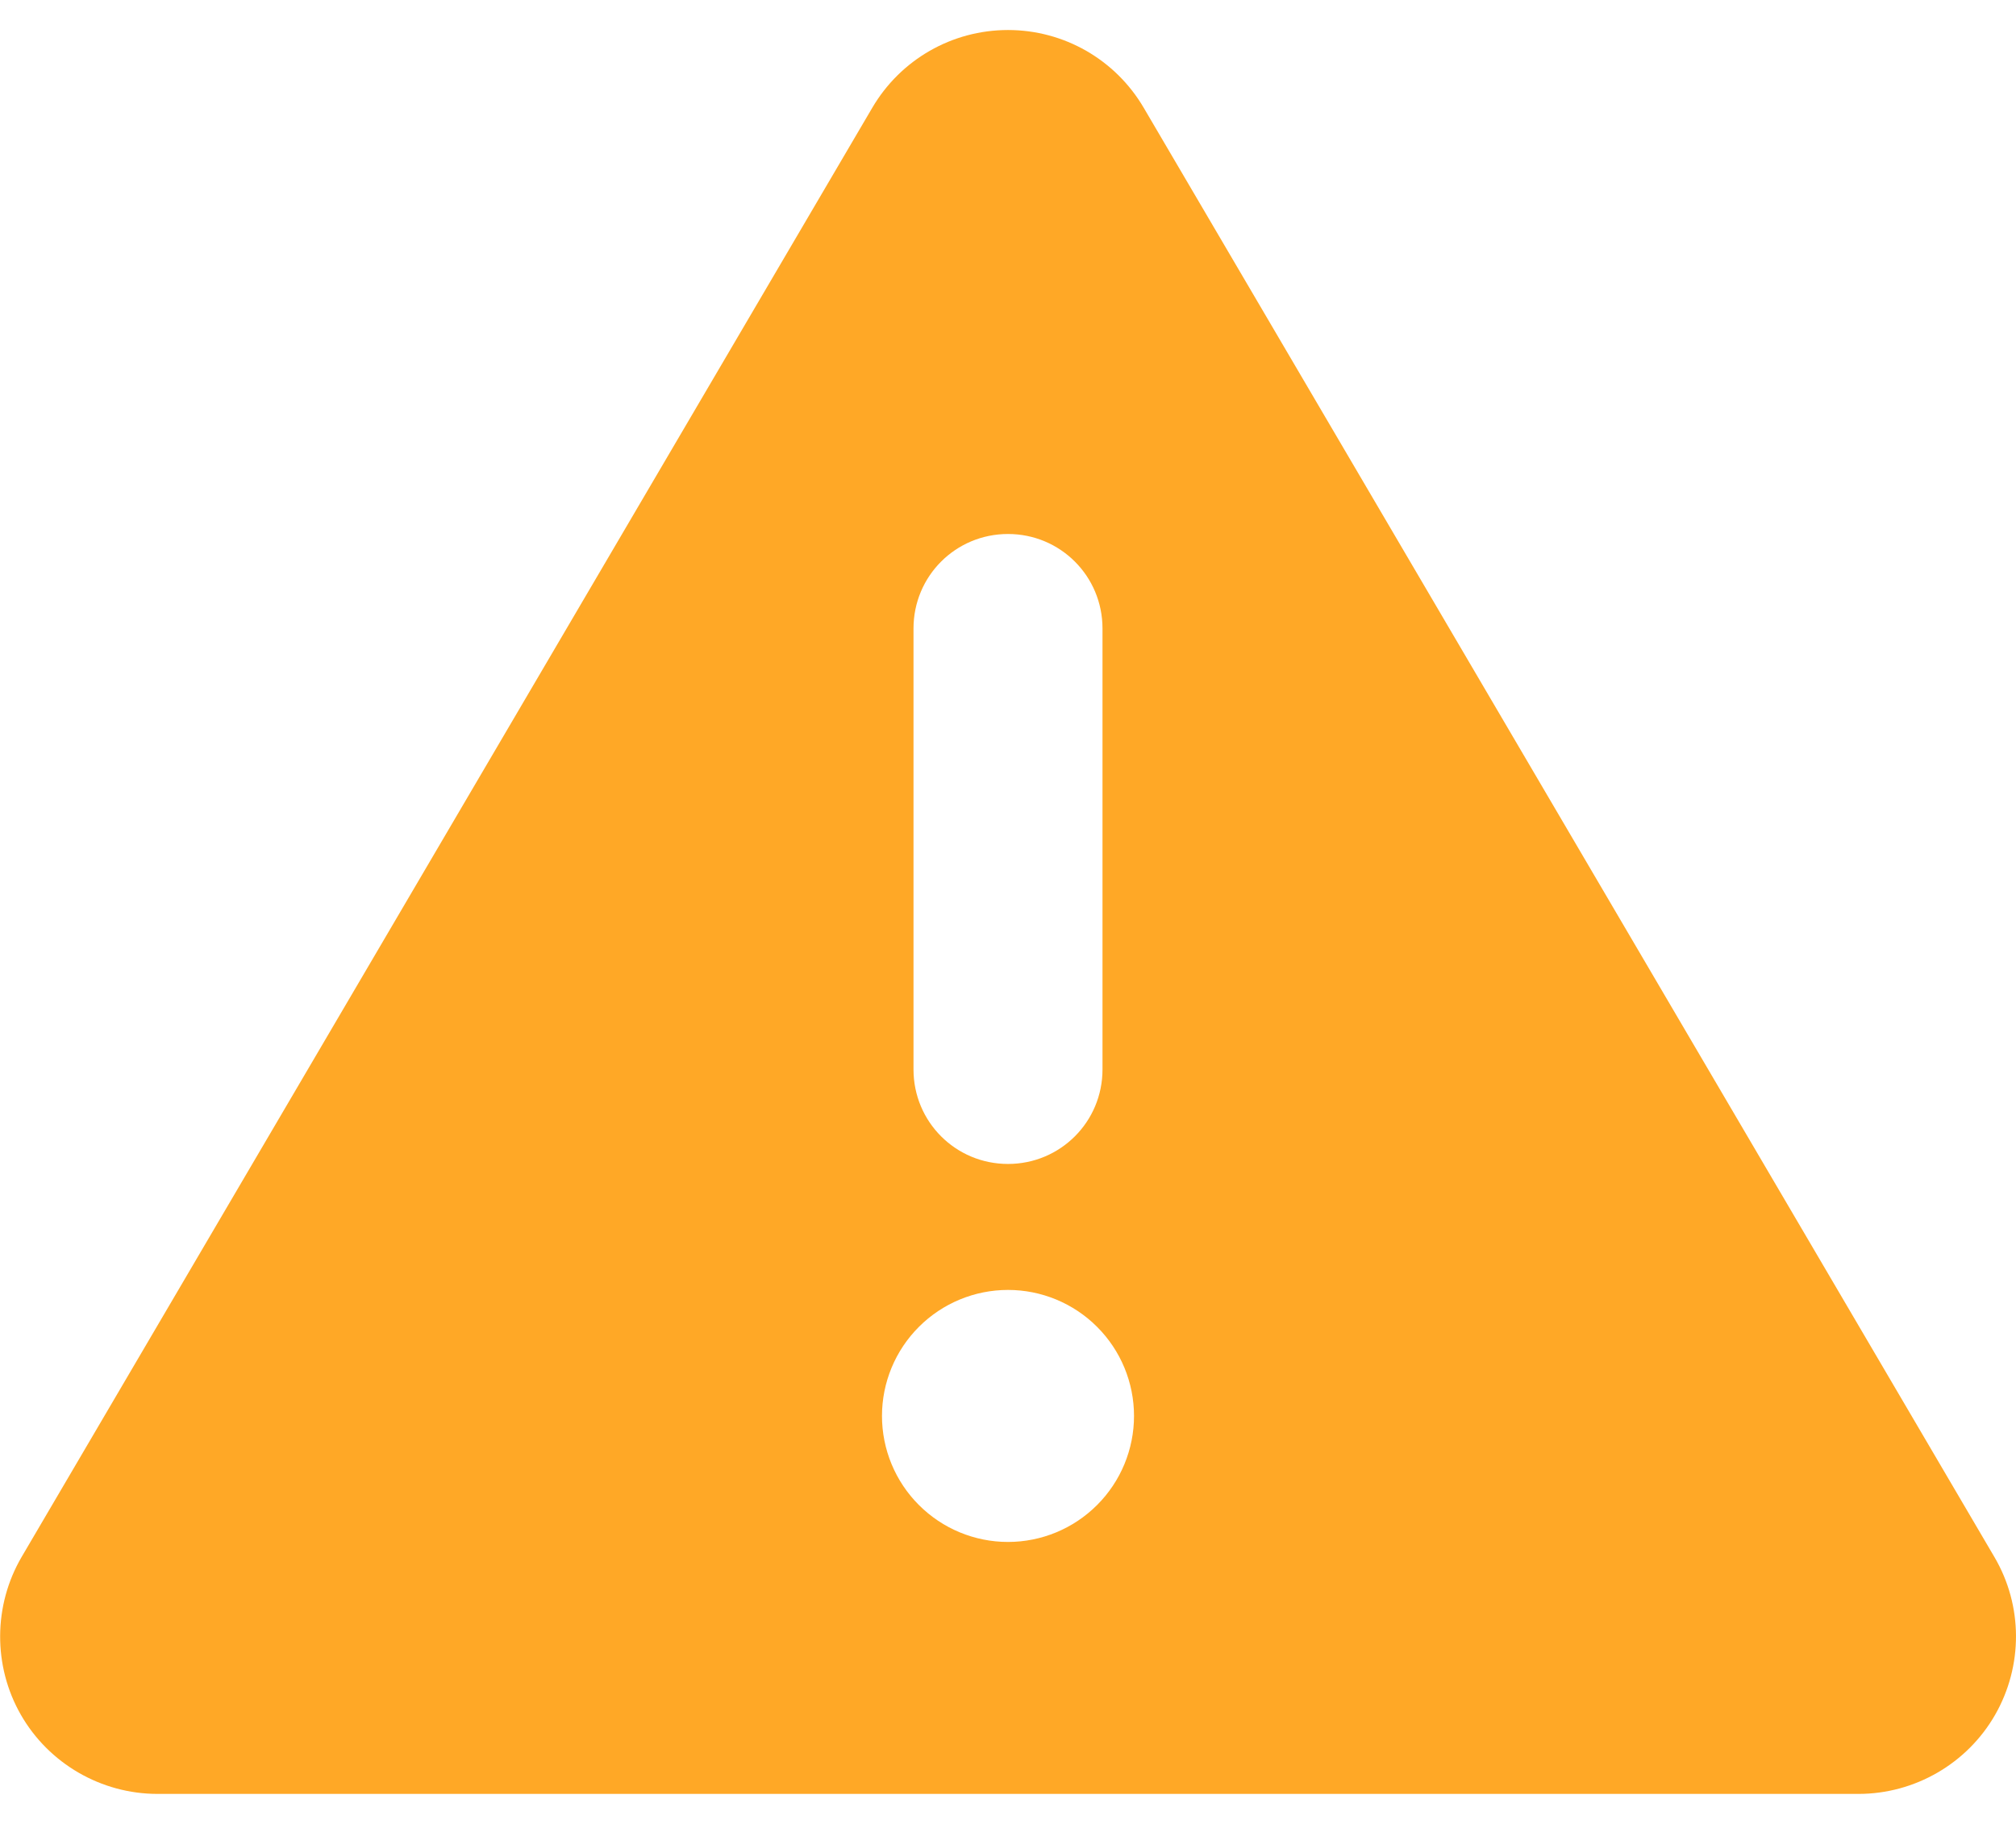 <svg width="63" height="57" viewBox="0 0 63 57" fill="none" xmlns="http://www.w3.org/2000/svg">
<path d="M31.5 0.938C33.247 0.938 34.859 1.86 35.745 3.374L62.323 48.655C63.221 50.181 63.221 52.063 62.348 53.589C61.474 55.115 59.838 56.062 58.078 56.062H4.922C3.162 56.062 1.526 55.115 0.652 53.589C-0.222 52.063 -0.209 50.169 0.677 48.655L27.255 3.374C28.141 1.86 29.753 0.938 31.5 0.938ZM31.5 16.688C29.863 16.688 28.547 18.004 28.547 19.641V33.422C28.547 35.058 29.863 36.375 31.5 36.375C33.136 36.375 34.453 35.058 34.453 33.422V19.641C34.453 18.004 33.136 16.688 31.5 16.688ZM35.438 44.25C35.438 43.206 35.023 42.204 34.284 41.466C33.546 40.727 32.544 40.312 31.5 40.312C30.456 40.312 29.454 40.727 28.716 41.466C27.977 42.204 27.562 43.206 27.562 44.25C27.562 45.294 27.977 46.296 28.716 47.034C29.454 47.773 30.456 48.188 31.5 48.188C32.544 48.188 33.546 47.773 34.284 47.034C35.023 46.296 35.438 45.294 35.438 44.25Z" fill="#FFA826"/>
</svg>
